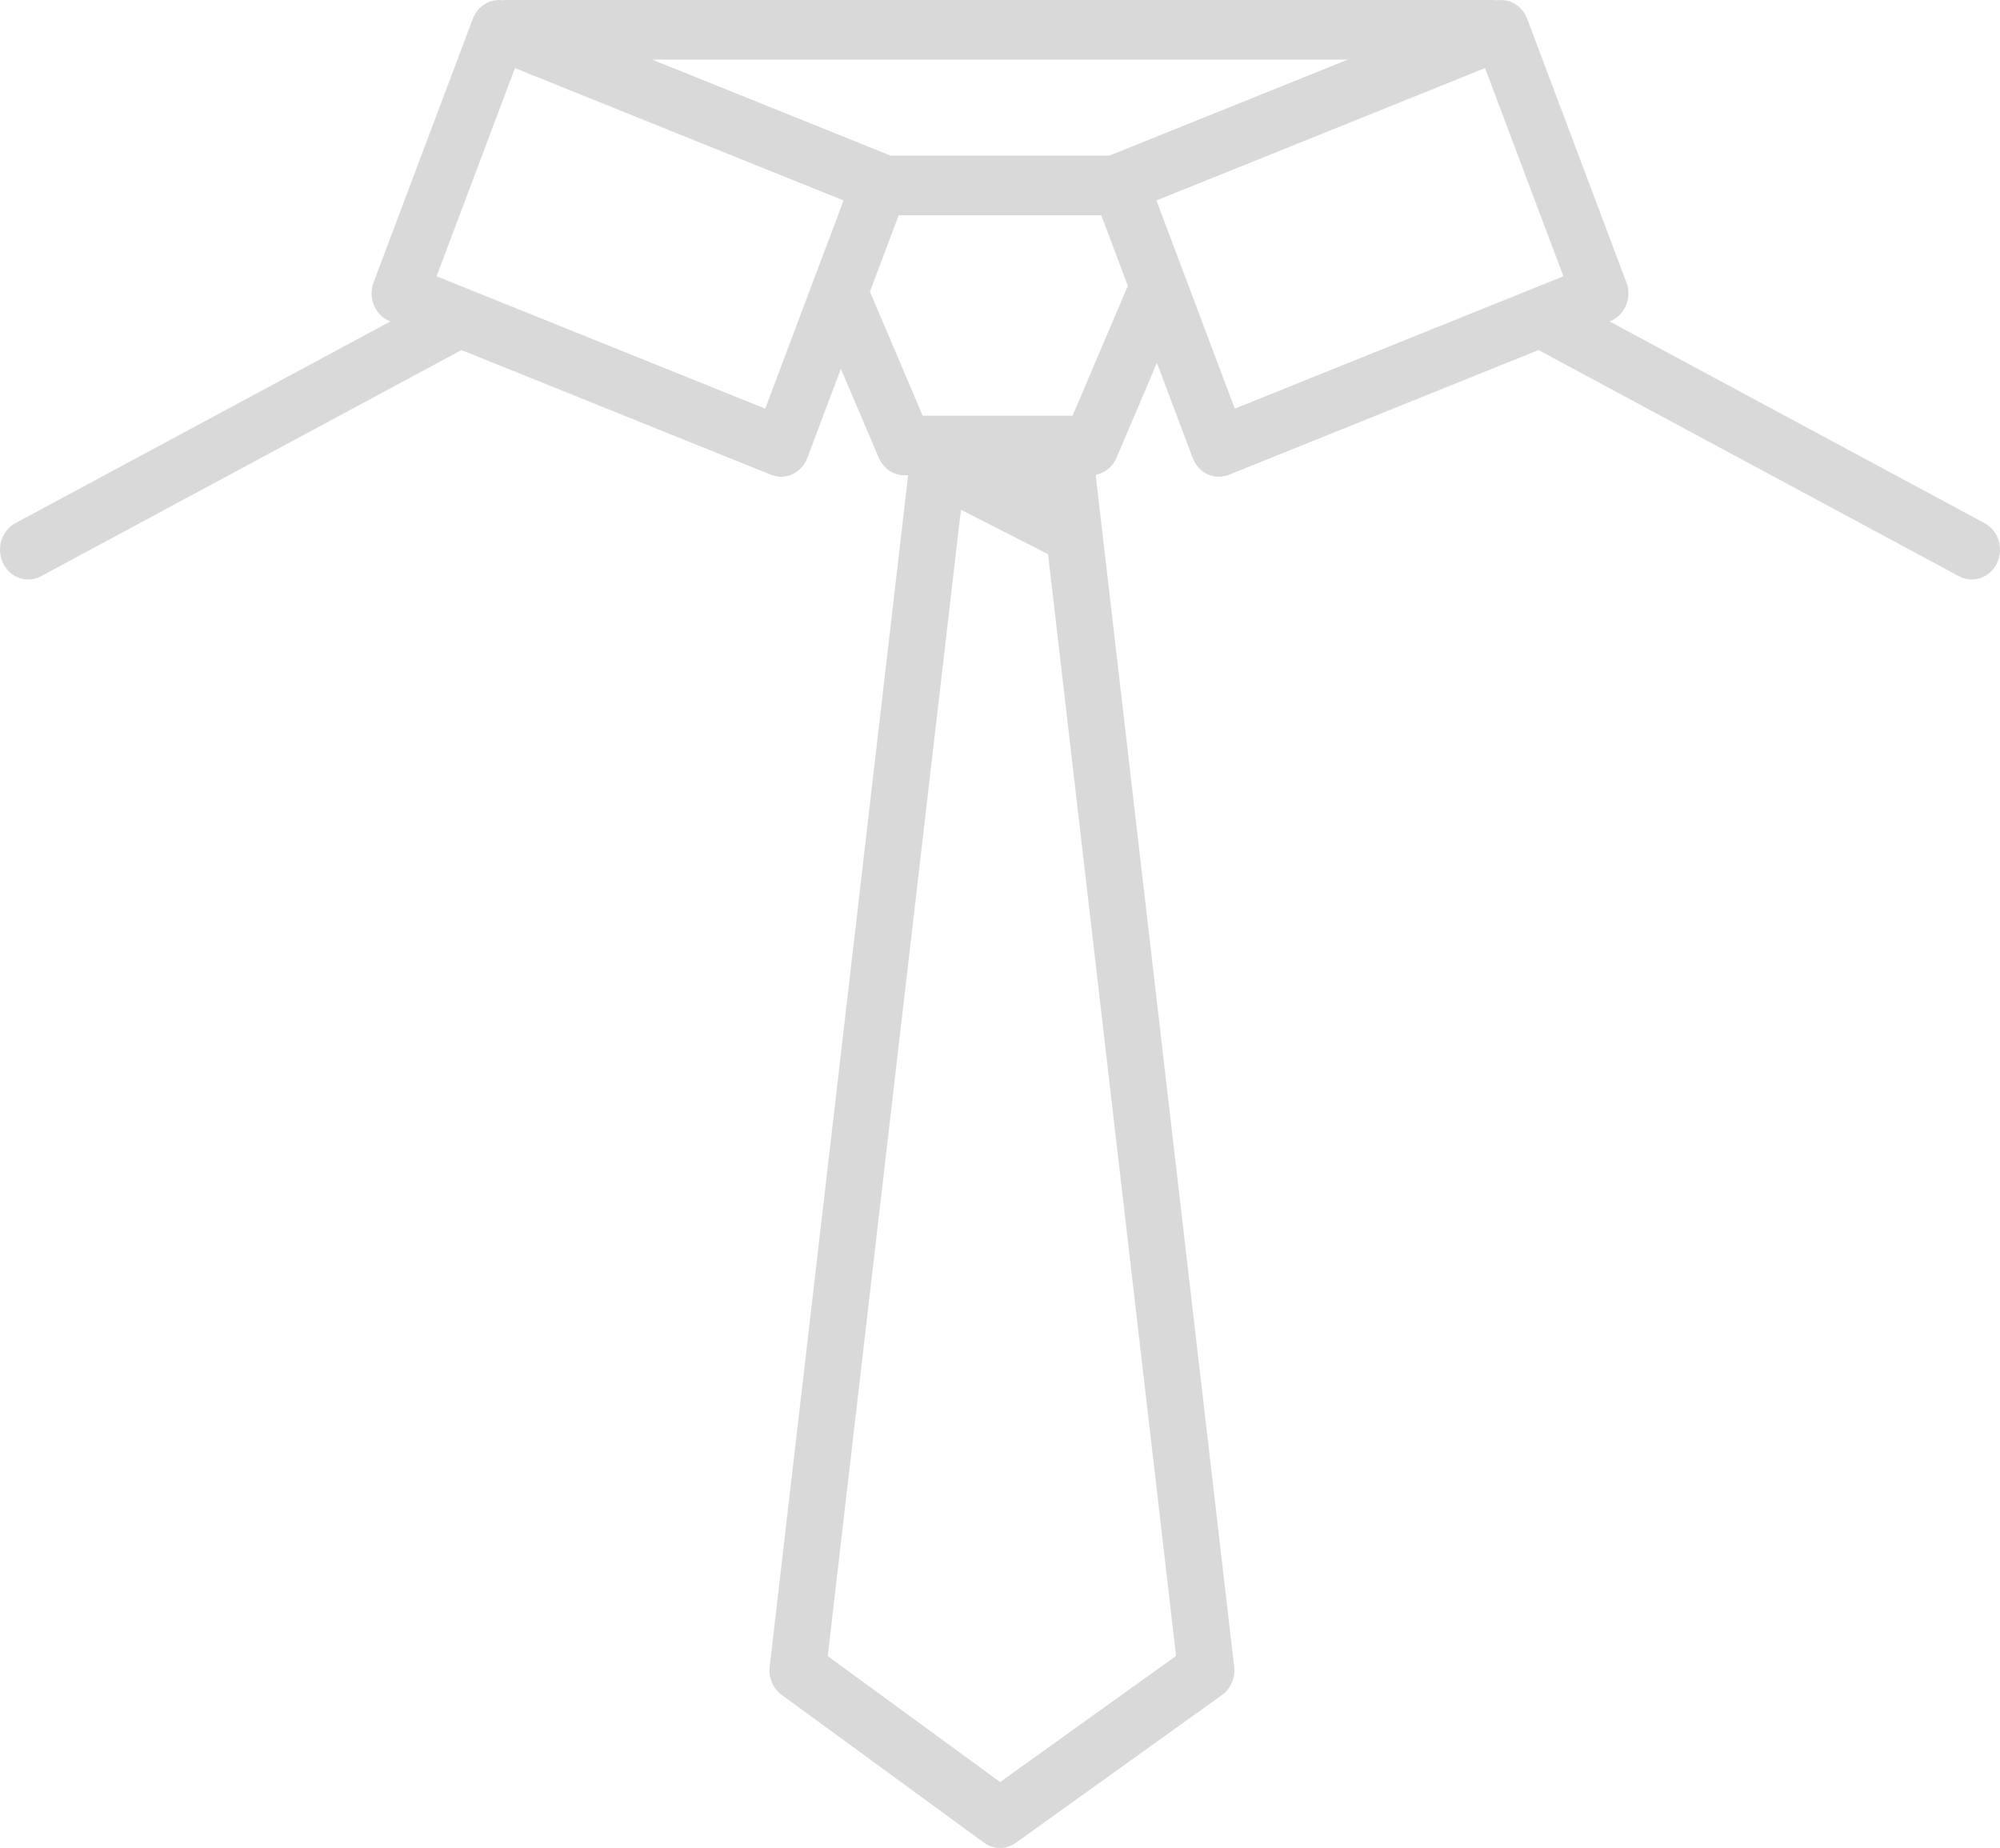 <svg width="342" height="316" viewBox="0 0 342 316" fill="none" xmlns="http://www.w3.org/2000/svg">
<path d="M339.364 89.457L275.242 54.967L275.351 54.923C276.557 54.437 277.528 53.46 278.048 52.212C278.567 50.964 278.591 49.547 278.114 48.281L261.149 3.213C260.313 0.993 258.161 -0.261 256.01 0.052C255.797 0.022 255.581 0 255.36 0H86.639C86.418 0 86.201 0.021 85.988 0.052C83.837 -0.26 81.687 0.992 80.851 3.213L63.884 48.281C63.407 49.547 63.431 50.964 63.95 52.212C64.469 53.461 65.44 54.437 66.647 54.923L66.755 54.967L2.636 89.457C0.262 90.734 -0.683 93.801 0.526 96.308C1.378 98.075 3.072 99.091 4.829 99.091C5.565 99.091 6.312 98.913 7.013 98.536L78.874 59.883C78.886 59.876 78.897 59.867 78.909 59.861L131.855 81.187C132.42 81.415 133 81.523 133.572 81.523C135.492 81.523 137.304 80.305 138.055 78.31L143.795 63.067L150.262 78.273C151.041 80.103 152.763 81.28 154.662 81.28H155.287L131.614 285.009C131.395 286.889 132.182 288.741 133.657 289.819L168.257 315.096C169.082 315.699 170.041 316 171 316C171.946 316 172.891 315.707 173.709 315.12L208.965 289.843C210.461 288.771 211.263 286.904 211.043 285.009L187.36 81.196C188.918 80.908 190.269 79.831 190.931 78.273L197.828 62.058L203.946 78.31C204.696 80.305 206.509 81.523 208.429 81.523C209 81.523 209.581 81.415 210.146 81.187L263.092 59.861C263.105 59.868 263.115 59.877 263.127 59.883L334.988 98.536C335.689 98.913 336.437 99.091 337.173 99.091C338.929 99.091 340.623 98.075 341.475 96.308C342.682 93.801 341.737 90.734 339.364 89.457ZM189.742 26.6C189.731 26.604 189.722 26.612 189.712 26.616H152.288C152.278 26.612 152.269 26.604 152.258 26.6L111.516 10.189H230.483L189.742 26.6ZM130.848 69.877L74.655 47.244L88.058 11.644L144.25 34.279L130.848 69.877ZM171.025 304.73L141.543 283.191L164.321 87.163L179.218 94.767L201.109 283.16L171.025 304.73ZM183.41 71.09H157.782L148.758 49.877L153.68 36.806H188.32L192.861 48.869L183.41 71.09ZM197.75 34.279L253.942 11.644L267.344 47.244L211.151 69.877L197.75 34.279Z" fill="#D9D9D9"/>
</svg>
